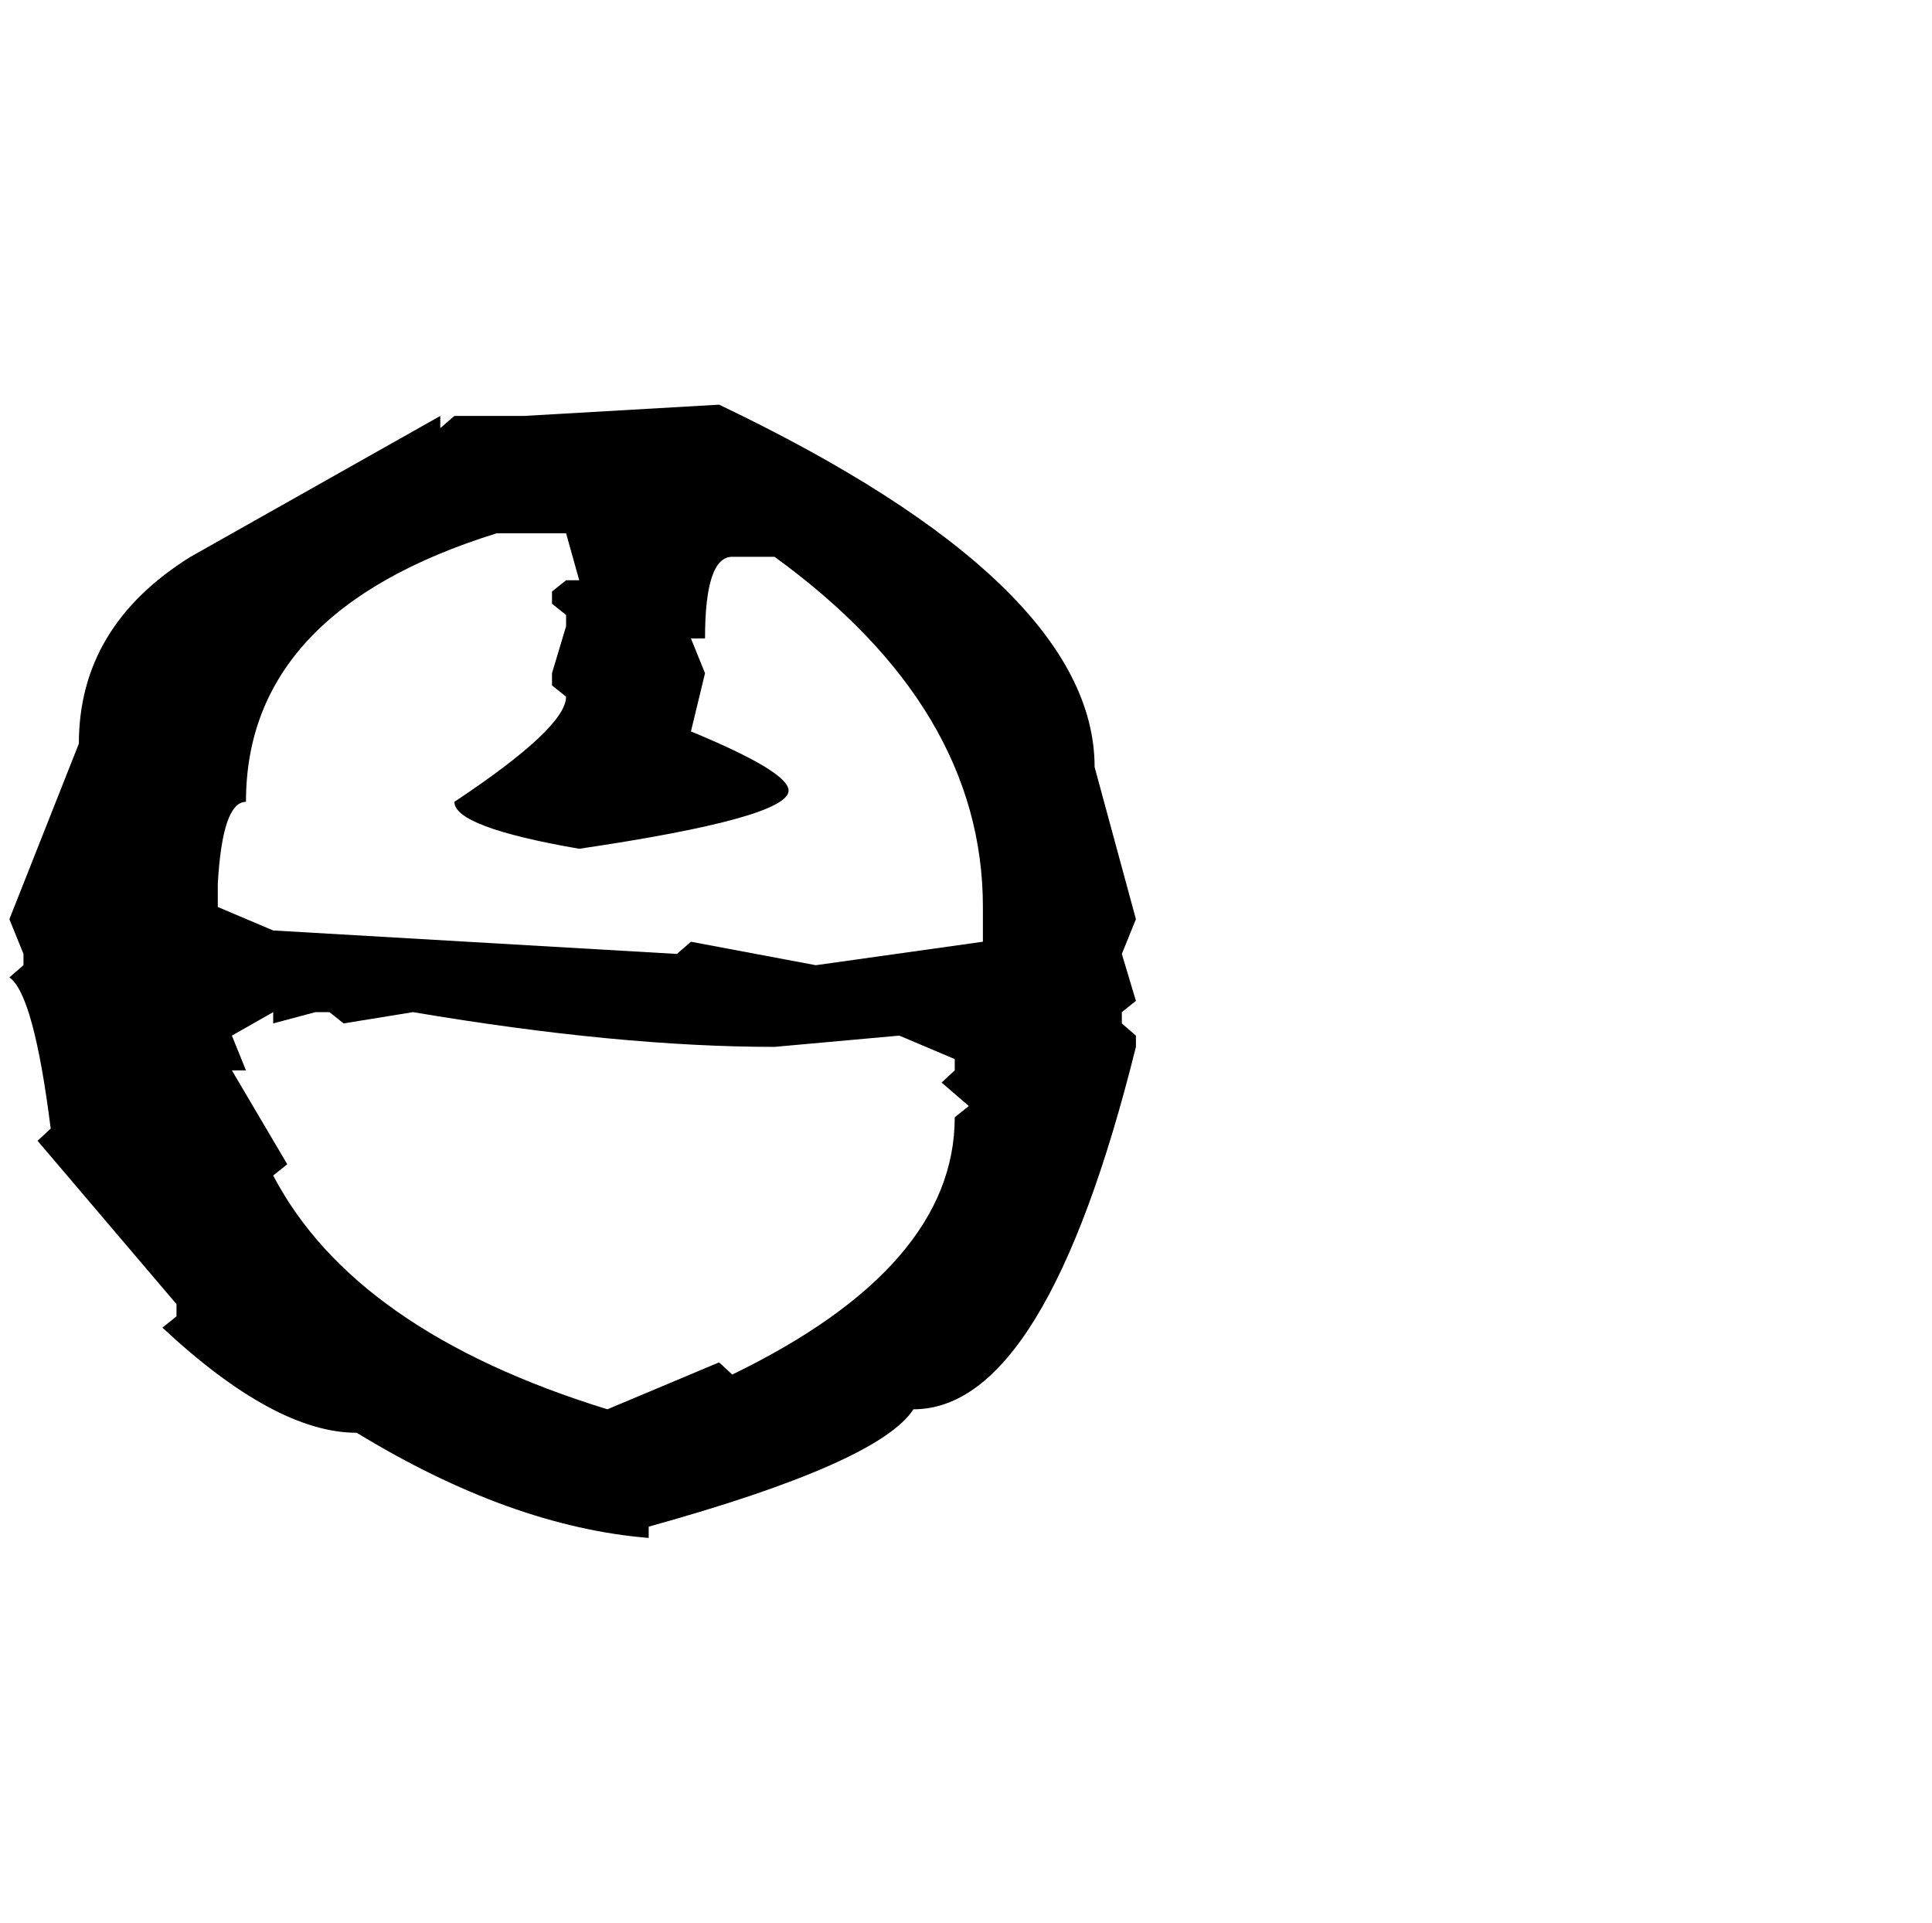 <?xml version="1.0" standalone="no"?>
<!DOCTYPE svg PUBLIC "-//W3C//DTD SVG 1.1//EN" "http://www.w3.org/Graphics/SVG/1.1/DTD/svg11.dtd" >
<svg xmlns="http://www.w3.org/2000/svg" xmlns:xlink="http://www.w3.org/1999/xlink" version="1.1" viewBox="-10 0 2058 2048">
   <path fill="currentColor"
d="M756 431q400 191 400 386l44 162l-15 37l15 50l-15 12v12l15 13v12q-96 386 -237 386q-37 57 -282 125v12q-147 -12 -311 -112q-87 0 -207 -112l15 -12v-13l-148 -174l14 -13q-18 -143 -44 -161l15 -13v-12l-15 -37l74 -187q0 -125 119 -199l266 -150v13l15 -13h74z
M222 941v25l59 25l430 25l15 -13l133 25l178 -25v-37q0 -212 -222 -373h-45q-29 0 -29 87h-15l15 37l-15 62q104 43 104 63q0 29 -223 62q-133 -23 -133 -50q119 -79 119 -112l-15 -12v-13l15 -50v-12l-15 -12v-13l15 -12h14l-14 -50h-74q-267 83 -267 286q-25 0 -30 87z
M237 1103l15 37h-15l59 100l-15 12q87 166 356 249l119 -50l14 13q237 -115 237 -274l15 -12l-29 -25l14 -13v-12l-59 -25l-133 12q-166 0 -385 -37l-74 12l-15 -12h-15l-45 12v-12z" />
</svg>
